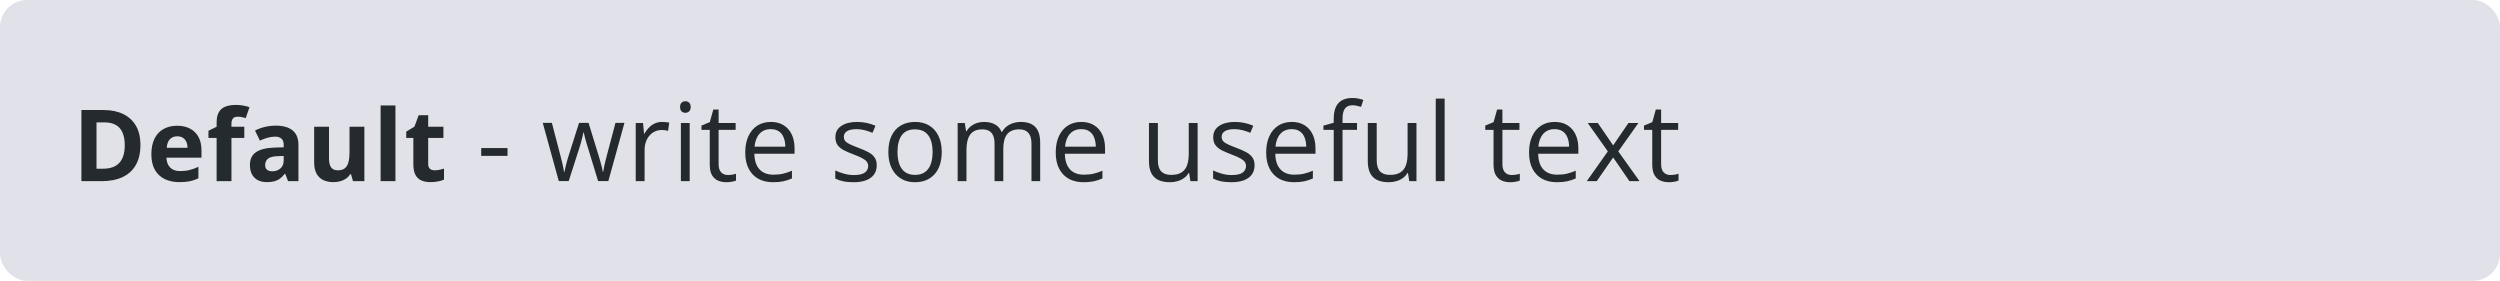 <svg width="552" height="62" viewBox="0 0 552 62" fill="none" xmlns="http://www.w3.org/2000/svg">
<g clip-path="url(#clip0_7345_86943)">
<rect width="552" height="62" rx="6" fill="#E0E1E9"/>
<path d="M31.007 31.997C31.007 33.766 30.667 35.245 29.986 36.434C29.313 37.615 28.336 38.507 27.054 39.108C25.772 39.703 24.229 40 22.424 40H17.977V24.295H22.907C24.554 24.295 25.983 24.588 27.193 25.176C28.404 25.756 29.342 26.619 30.008 27.765C30.674 28.903 31.007 30.314 31.007 31.997ZM27.548 32.083C27.548 30.923 27.376 29.97 27.032 29.226C26.696 28.474 26.194 27.919 25.528 27.561C24.869 27.203 24.053 27.023 23.079 27.023H21.307V37.25H22.735C24.361 37.25 25.568 36.817 26.355 35.95C27.15 35.084 27.548 33.795 27.548 32.083ZM39.106 27.765C40.216 27.765 41.172 27.98 41.974 28.409C42.776 28.832 43.396 29.448 43.833 30.257C44.27 31.066 44.488 32.054 44.488 33.222V34.812H36.743C36.779 35.735 37.054 36.462 37.57 36.992C38.093 37.515 38.816 37.776 39.74 37.776C40.506 37.776 41.208 37.698 41.845 37.54C42.483 37.383 43.138 37.146 43.811 36.831V39.366C43.217 39.66 42.594 39.875 41.942 40.011C41.297 40.147 40.513 40.215 39.59 40.215C38.386 40.215 37.319 39.993 36.388 39.549C35.465 39.105 34.738 38.428 34.208 37.519C33.685 36.609 33.423 35.463 33.423 34.081C33.423 32.677 33.66 31.51 34.132 30.579C34.612 29.641 35.278 28.939 36.13 28.474C36.983 28.001 37.974 27.765 39.106 27.765ZM39.127 30.096C38.49 30.096 37.96 30.3 37.538 30.708C37.122 31.116 36.882 31.757 36.818 32.631H41.416C41.408 32.144 41.319 31.711 41.147 31.331C40.982 30.951 40.732 30.651 40.395 30.429C40.066 30.207 39.643 30.096 39.127 30.096ZM53.941 30.45H51.105V40H47.828V30.45H46.024V28.871L47.828 27.99V27.109C47.828 26.085 48 25.29 48.344 24.725C48.695 24.152 49.185 23.751 49.816 23.521C50.453 23.285 51.205 23.167 52.072 23.167C52.709 23.167 53.289 23.221 53.812 23.328C54.334 23.428 54.761 23.543 55.09 23.672L54.252 26.078C54.002 25.999 53.729 25.928 53.436 25.863C53.142 25.799 52.806 25.767 52.426 25.767C51.968 25.767 51.631 25.906 51.416 26.186C51.209 26.458 51.105 26.809 51.105 27.238V27.99H53.941V30.45ZM60.901 27.743C62.513 27.743 63.748 28.094 64.607 28.796C65.467 29.498 65.896 30.565 65.896 31.997V40H63.608L62.974 38.367H62.889C62.545 38.797 62.194 39.148 61.836 39.42C61.478 39.692 61.066 39.893 60.6 40.022C60.135 40.15 59.569 40.215 58.903 40.215C58.194 40.215 57.557 40.079 56.991 39.807C56.432 39.535 55.992 39.119 55.67 38.56C55.347 37.995 55.186 37.279 55.186 36.412C55.186 35.137 55.634 34.199 56.529 33.598C57.424 32.989 58.767 32.652 60.557 32.588L62.641 32.523V31.997C62.641 31.367 62.477 30.905 62.147 30.611C61.818 30.318 61.359 30.171 60.772 30.171C60.192 30.171 59.623 30.253 59.064 30.418C58.506 30.583 57.947 30.79 57.389 31.041L56.303 28.828C56.941 28.491 57.654 28.227 58.441 28.033C59.236 27.84 60.056 27.743 60.901 27.743ZM62.641 34.435L61.374 34.478C60.314 34.507 59.576 34.697 59.161 35.048C58.753 35.399 58.549 35.861 58.549 36.434C58.549 36.935 58.695 37.293 58.989 37.508C59.283 37.715 59.666 37.819 60.139 37.819C60.84 37.819 61.431 37.612 61.911 37.196C62.398 36.781 62.641 36.19 62.641 35.424V34.435ZM80.452 27.99V40H77.938L77.498 38.464H77.326C77.068 38.872 76.746 39.205 76.359 39.463C75.972 39.721 75.546 39.91 75.081 40.032C74.615 40.154 74.132 40.215 73.63 40.215C72.771 40.215 72.022 40.065 71.385 39.764C70.748 39.456 70.25 38.98 69.892 38.335C69.541 37.69 69.366 36.852 69.366 35.821V27.99H72.642V35.005C72.642 35.864 72.796 36.512 73.104 36.949C73.412 37.386 73.902 37.605 74.576 37.605C75.242 37.605 75.764 37.454 76.144 37.153C76.523 36.845 76.788 36.398 76.939 35.81C77.096 35.216 77.175 34.493 77.175 33.641V27.99H80.452ZM87.315 40H84.039V23.285H87.315V40ZM95.973 37.605C96.331 37.605 96.679 37.569 97.015 37.497C97.359 37.425 97.699 37.336 98.036 37.228V39.667C97.685 39.825 97.248 39.953 96.725 40.054C96.21 40.161 95.644 40.215 95.028 40.215C94.312 40.215 93.667 40.1 93.094 39.871C92.529 39.635 92.081 39.23 91.752 38.657C91.429 38.077 91.268 37.272 91.268 36.24V30.45H89.7V29.064L91.504 27.969L92.45 25.434H94.544V27.99H97.907V30.45H94.544V36.24C94.544 36.699 94.673 37.042 94.931 37.272C95.196 37.493 95.544 37.605 95.973 37.605ZM106.251 34.422V32.688H112.063V34.422H106.251ZM132.062 39.977L129.777 32.5C129.676 32.18 129.578 31.867 129.484 31.562C129.398 31.25 129.316 30.953 129.238 30.672C129.168 30.383 129.102 30.117 129.039 29.875C128.984 29.625 128.938 29.41 128.898 29.23H128.816C128.785 29.41 128.742 29.625 128.688 29.875C128.633 30.117 128.566 30.383 128.488 30.672C128.418 30.961 128.34 31.266 128.254 31.586C128.168 31.898 128.07 32.215 127.961 32.535L125.57 39.977H123.379L119.84 27.133H121.855L123.707 34.223C123.832 34.691 123.949 35.156 124.059 35.617C124.176 36.07 124.273 36.5 124.352 36.906C124.438 37.305 124.5 37.652 124.539 37.949H124.633C124.68 37.754 124.73 37.52 124.785 37.246C124.848 36.973 124.914 36.684 124.984 36.379C125.062 36.066 125.145 35.758 125.23 35.453C125.316 35.141 125.402 34.848 125.488 34.574L127.855 27.133H129.953L132.238 34.562C132.355 34.938 132.469 35.328 132.578 35.734C132.695 36.141 132.801 36.535 132.895 36.918C132.988 37.293 133.055 37.629 133.094 37.926H133.188C133.219 37.66 133.277 37.332 133.363 36.941C133.449 36.551 133.547 36.121 133.656 35.652C133.773 35.184 133.895 34.707 134.02 34.223L135.895 27.133H137.875L134.324 39.977H132.062ZM146.205 26.922C146.463 26.922 146.732 26.938 147.013 26.969C147.295 26.992 147.545 27.027 147.763 27.074L147.517 28.879C147.306 28.824 147.072 28.781 146.814 28.75C146.556 28.719 146.314 28.703 146.088 28.703C145.572 28.703 145.084 28.809 144.623 29.02C144.17 29.223 143.771 29.52 143.427 29.91C143.084 30.293 142.814 30.758 142.619 31.305C142.423 31.844 142.326 32.445 142.326 33.109V40H140.369V27.156H141.986L142.197 29.523H142.279C142.545 29.047 142.865 28.613 143.24 28.223C143.615 27.824 144.048 27.508 144.541 27.273C145.041 27.039 145.595 26.922 146.205 26.922ZM152.284 27.156V40H150.339V27.156H152.284ZM151.335 22.352C151.655 22.352 151.929 22.457 152.155 22.668C152.39 22.871 152.507 23.191 152.507 23.629C152.507 24.059 152.39 24.379 152.155 24.59C151.929 24.801 151.655 24.906 151.335 24.906C150.999 24.906 150.718 24.801 150.491 24.59C150.273 24.379 150.163 24.059 150.163 23.629C150.163 23.191 150.273 22.871 150.491 22.668C150.718 22.457 150.999 22.352 151.335 22.352ZM160.708 38.641C161.028 38.641 161.356 38.613 161.692 38.559C162.028 38.504 162.302 38.438 162.512 38.359V39.871C162.286 39.973 161.97 40.059 161.563 40.129C161.165 40.199 160.774 40.234 160.391 40.234C159.712 40.234 159.095 40.117 158.54 39.883C157.985 39.641 157.54 39.234 157.204 38.664C156.876 38.094 156.712 37.305 156.712 36.297V28.68H154.884V27.73L156.723 26.969L157.497 24.18H158.669V27.156H162.43V28.68H158.669V36.238C158.669 37.043 158.852 37.645 159.22 38.043C159.595 38.441 160.091 38.641 160.708 38.641ZM170.209 26.922C171.303 26.922 172.241 27.164 173.022 27.648C173.803 28.133 174.401 28.812 174.815 29.688C175.229 30.555 175.436 31.57 175.436 32.734V33.941H166.565C166.588 35.449 166.963 36.598 167.69 37.387C168.416 38.176 169.44 38.57 170.76 38.57C171.573 38.57 172.291 38.496 172.916 38.348C173.541 38.199 174.19 37.98 174.862 37.691V39.402C174.213 39.691 173.569 39.902 172.928 40.035C172.295 40.168 171.545 40.234 170.678 40.234C169.444 40.234 168.366 39.984 167.444 39.484C166.53 38.977 165.819 38.234 165.311 37.258C164.803 36.281 164.549 35.086 164.549 33.672C164.549 32.289 164.78 31.094 165.241 30.086C165.709 29.07 166.366 28.289 167.209 27.742C168.061 27.195 169.061 26.922 170.209 26.922ZM170.186 28.516C169.147 28.516 168.319 28.855 167.702 29.535C167.084 30.215 166.717 31.164 166.6 32.383H173.397C173.389 31.617 173.268 30.945 173.034 30.367C172.807 29.781 172.459 29.328 171.991 29.008C171.522 28.68 170.92 28.516 170.186 28.516ZM193.584 36.484C193.584 37.305 193.377 37.996 192.962 38.559C192.556 39.113 191.97 39.531 191.205 39.812C190.447 40.094 189.541 40.234 188.486 40.234C187.587 40.234 186.81 40.164 186.154 40.023C185.498 39.883 184.923 39.684 184.431 39.426V37.633C184.955 37.891 185.58 38.125 186.306 38.336C187.033 38.547 187.775 38.652 188.533 38.652C189.642 38.652 190.447 38.473 190.947 38.113C191.447 37.754 191.697 37.266 191.697 36.648C191.697 36.297 191.595 35.988 191.392 35.723C191.197 35.449 190.865 35.188 190.396 34.938C189.927 34.68 189.279 34.398 188.451 34.094C187.63 33.781 186.92 33.473 186.318 33.168C185.724 32.855 185.263 32.477 184.935 32.031C184.615 31.586 184.455 31.008 184.455 30.297C184.455 29.211 184.892 28.379 185.767 27.801C186.65 27.215 187.806 26.922 189.236 26.922C190.009 26.922 190.732 27 191.404 27.156C192.084 27.305 192.716 27.508 193.302 27.766L192.646 29.324C192.115 29.098 191.548 28.906 190.947 28.75C190.345 28.594 189.732 28.516 189.107 28.516C188.209 28.516 187.517 28.664 187.033 28.961C186.556 29.258 186.318 29.664 186.318 30.18C186.318 30.578 186.427 30.906 186.646 31.164C186.873 31.422 187.232 31.664 187.724 31.891C188.216 32.117 188.865 32.383 189.67 32.688C190.474 32.984 191.17 33.293 191.755 33.613C192.341 33.926 192.791 34.309 193.103 34.762C193.423 35.207 193.584 35.781 193.584 36.484ZM207.937 33.555C207.937 34.609 207.8 35.551 207.527 36.379C207.253 37.207 206.859 37.906 206.343 38.477C205.827 39.047 205.202 39.484 204.468 39.789C203.741 40.086 202.917 40.234 201.995 40.234C201.136 40.234 200.347 40.086 199.628 39.789C198.917 39.484 198.3 39.047 197.777 38.477C197.261 37.906 196.859 37.207 196.57 36.379C196.288 35.551 196.148 34.609 196.148 33.555C196.148 32.148 196.386 30.953 196.863 29.969C197.339 28.977 198.019 28.223 198.902 27.707C199.792 27.184 200.851 26.922 202.077 26.922C203.249 26.922 204.273 27.184 205.148 27.707C206.03 28.23 206.714 28.988 207.198 29.98C207.691 30.965 207.937 32.156 207.937 33.555ZM198.163 33.555C198.163 34.586 198.3 35.48 198.573 36.238C198.847 36.996 199.269 37.582 199.839 37.996C200.409 38.41 201.144 38.617 202.042 38.617C202.933 38.617 203.663 38.41 204.234 37.996C204.812 37.582 205.238 36.996 205.511 36.238C205.784 35.48 205.921 34.586 205.921 33.555C205.921 32.531 205.784 31.648 205.511 30.906C205.238 30.156 204.816 29.578 204.245 29.172C203.675 28.766 202.937 28.562 202.03 28.562C200.695 28.562 199.714 29.004 199.089 29.887C198.472 30.77 198.163 31.992 198.163 33.555ZM225.395 26.922C226.809 26.922 227.876 27.293 228.595 28.035C229.313 28.77 229.673 29.953 229.673 31.586V40H227.751V31.68C227.751 30.641 227.524 29.863 227.071 29.348C226.626 28.824 225.962 28.562 225.079 28.562C223.837 28.562 222.934 28.922 222.372 29.641C221.809 30.359 221.528 31.418 221.528 32.816V40H219.595V31.68C219.595 30.984 219.493 30.406 219.29 29.945C219.095 29.484 218.798 29.141 218.399 28.914C218.009 28.68 217.512 28.562 216.911 28.562C216.059 28.562 215.376 28.738 214.86 29.09C214.345 29.441 213.97 29.965 213.735 30.66C213.509 31.348 213.395 32.195 213.395 33.203V40H211.45V27.156H213.02L213.313 28.973H213.419C213.677 28.527 214.001 28.152 214.391 27.848C214.782 27.543 215.22 27.312 215.704 27.156C216.188 27 216.704 26.922 217.251 26.922C218.227 26.922 219.044 27.105 219.7 27.473C220.364 27.832 220.845 28.383 221.141 29.125H221.247C221.669 28.383 222.247 27.832 222.981 27.473C223.716 27.105 224.52 26.922 225.395 26.922ZM238.764 26.922C239.858 26.922 240.795 27.164 241.577 27.648C242.358 28.133 242.955 28.812 243.37 29.688C243.784 30.555 243.991 31.57 243.991 32.734V33.941H235.12C235.143 35.449 235.518 36.598 236.245 37.387C236.971 38.176 237.995 38.57 239.315 38.57C240.127 38.57 240.846 38.496 241.471 38.348C242.096 38.199 242.745 37.98 243.416 37.691V39.402C242.768 39.691 242.123 39.902 241.483 40.035C240.85 40.168 240.1 40.234 239.233 40.234C237.998 40.234 236.92 39.984 235.998 39.484C235.084 38.977 234.373 38.234 233.866 37.258C233.358 36.281 233.104 35.086 233.104 33.672C233.104 32.289 233.334 31.094 233.795 30.086C234.264 29.07 234.92 28.289 235.764 27.742C236.616 27.195 237.616 26.922 238.764 26.922ZM238.741 28.516C237.702 28.516 236.873 28.855 236.256 29.535C235.639 30.215 235.272 31.164 235.155 32.383H241.952C241.944 31.617 241.823 30.945 241.588 30.367C241.362 29.781 241.014 29.328 240.545 29.008C240.077 28.68 239.475 28.516 238.741 28.516ZM264.435 27.156V40H262.841L262.56 38.195H262.455C262.189 38.641 261.845 39.016 261.423 39.32C261.002 39.625 260.525 39.852 259.994 40C259.47 40.156 258.912 40.234 258.318 40.234C257.302 40.234 256.451 40.07 255.763 39.742C255.076 39.414 254.556 38.906 254.205 38.219C253.861 37.531 253.689 36.648 253.689 35.57V27.156H255.658V35.43C255.658 36.5 255.9 37.301 256.384 37.832C256.869 38.355 257.607 38.617 258.599 38.617C259.552 38.617 260.31 38.438 260.873 38.078C261.443 37.719 261.853 37.191 262.103 36.496C262.353 35.793 262.478 34.934 262.478 33.918V27.156H264.435ZM277.007 36.484C277.007 37.305 276.8 37.996 276.386 38.559C275.98 39.113 275.394 39.531 274.628 39.812C273.87 40.094 272.964 40.234 271.909 40.234C271.011 40.234 270.234 40.164 269.577 40.023C268.921 39.883 268.347 39.684 267.855 39.426V37.633C268.378 37.891 269.003 38.125 269.73 38.336C270.456 38.547 271.198 38.652 271.956 38.652C273.066 38.652 273.87 38.473 274.37 38.113C274.87 37.754 275.12 37.266 275.12 36.648C275.12 36.297 275.019 35.988 274.816 35.723C274.62 35.449 274.288 35.188 273.82 34.938C273.351 34.68 272.702 34.398 271.874 34.094C271.054 33.781 270.343 33.473 269.741 33.168C269.148 32.855 268.687 32.477 268.359 32.031C268.038 31.586 267.878 31.008 267.878 30.297C267.878 29.211 268.316 28.379 269.191 27.801C270.073 27.215 271.23 26.922 272.659 26.922C273.433 26.922 274.155 27 274.827 27.156C275.507 27.305 276.14 27.508 276.726 27.766L276.07 29.324C275.538 29.098 274.972 28.906 274.37 28.75C273.769 28.594 273.155 28.516 272.53 28.516C271.632 28.516 270.941 28.664 270.456 28.961C269.98 29.258 269.741 29.664 269.741 30.18C269.741 30.578 269.851 30.906 270.07 31.164C270.296 31.422 270.655 31.664 271.148 31.891C271.64 32.117 272.288 32.383 273.093 32.688C273.898 32.984 274.593 33.293 275.179 33.613C275.765 33.926 276.214 34.309 276.527 34.762C276.847 35.207 277.007 35.781 277.007 36.484ZM285.231 26.922C286.325 26.922 287.263 27.164 288.044 27.648C288.825 28.133 289.423 28.812 289.837 29.688C290.251 30.555 290.458 31.57 290.458 32.734V33.941H281.587C281.61 35.449 281.985 36.598 282.712 37.387C283.438 38.176 284.462 38.57 285.782 38.57C286.595 38.57 287.313 38.496 287.938 38.348C288.563 38.199 289.212 37.98 289.884 37.691V39.402C289.235 39.691 288.591 39.902 287.95 40.035C287.317 40.168 286.567 40.234 285.7 40.234C284.466 40.234 283.388 39.984 282.466 39.484C281.552 38.977 280.841 38.234 280.333 37.258C279.825 36.281 279.571 35.086 279.571 33.672C279.571 32.289 279.802 31.094 280.263 30.086C280.731 29.07 281.388 28.289 282.231 27.742C283.083 27.195 284.083 26.922 285.231 26.922ZM285.208 28.516C284.169 28.516 283.341 28.855 282.723 29.535C282.106 30.215 281.739 31.164 281.622 32.383H288.419C288.411 31.617 288.29 30.945 288.055 30.367C287.829 29.781 287.481 29.328 287.013 29.008C286.544 28.68 285.942 28.516 285.208 28.516ZM299.631 28.68H296.432V40H294.487V28.68H292.213V27.742L294.487 27.098V26.242C294.487 25.164 294.647 24.289 294.967 23.617C295.288 22.938 295.752 22.438 296.362 22.117C296.971 21.797 297.713 21.637 298.588 21.637C299.08 21.637 299.53 21.68 299.936 21.766C300.35 21.852 300.713 21.949 301.026 22.059L300.522 23.594C300.256 23.508 299.955 23.43 299.62 23.359C299.291 23.281 298.955 23.242 298.612 23.242C297.87 23.242 297.319 23.484 296.959 23.969C296.608 24.445 296.432 25.195 296.432 26.219V27.156H299.631V28.68ZM312.754 27.156V40H311.16L310.879 38.195H310.773C310.508 38.641 310.164 39.016 309.742 39.32C309.32 39.625 308.844 39.852 308.312 40C307.789 40.156 307.23 40.234 306.637 40.234C305.621 40.234 304.77 40.07 304.082 39.742C303.395 39.414 302.875 38.906 302.523 38.219C302.18 37.531 302.008 36.648 302.008 35.57V27.156H303.977V35.43C303.977 36.5 304.219 37.301 304.703 37.832C305.188 38.355 305.926 38.617 306.918 38.617C307.871 38.617 308.629 38.438 309.191 38.078C309.762 37.719 310.172 37.191 310.422 36.496C310.672 35.793 310.797 34.934 310.797 33.918V27.156H312.754ZM318.974 40H317.017V21.766H318.974V40ZM333.77 38.641C334.091 38.641 334.419 38.613 334.755 38.559C335.091 38.504 335.364 38.438 335.575 38.359V39.871C335.348 39.973 335.032 40.059 334.626 40.129C334.227 40.199 333.837 40.234 333.454 40.234C332.774 40.234 332.157 40.117 331.602 39.883C331.048 39.641 330.602 39.234 330.266 38.664C329.938 38.094 329.774 37.305 329.774 36.297V28.68H327.946V27.73L329.786 26.969L330.559 24.18H331.731V27.156H335.493V28.68H331.731V36.238C331.731 37.043 331.915 37.645 332.282 38.043C332.657 38.441 333.153 38.641 333.77 38.641ZM343.272 26.922C344.366 26.922 345.303 27.164 346.084 27.648C346.866 28.133 347.463 28.812 347.877 29.688C348.291 30.555 348.498 31.57 348.498 32.734V33.941H339.627C339.651 35.449 340.026 36.598 340.752 37.387C341.479 38.176 342.502 38.57 343.823 38.57C344.635 38.57 345.354 38.496 345.979 38.348C346.604 38.199 347.252 37.98 347.924 37.691V39.402C347.276 39.691 346.631 39.902 345.991 40.035C345.358 40.168 344.608 40.234 343.741 40.234C342.506 40.234 341.428 39.984 340.506 39.484C339.592 38.977 338.881 38.234 338.373 37.258C337.866 36.281 337.612 35.086 337.612 33.672C337.612 32.289 337.842 31.094 338.303 30.086C338.772 29.07 339.428 28.289 340.272 27.742C341.123 27.195 342.123 26.922 343.272 26.922ZM343.248 28.516C342.209 28.516 341.381 28.855 340.764 29.535C340.147 30.215 339.78 31.164 339.663 32.383H346.459C346.452 31.617 346.33 30.945 346.096 30.367C345.87 29.781 345.522 29.328 345.053 29.008C344.584 28.68 343.983 28.516 343.248 28.516ZM355.012 33.426L350.57 27.156H352.797L356.184 32.102L359.559 27.156H361.762L357.32 33.426L362.008 40H359.781L356.184 34.762L352.562 40H350.359L355.012 33.426ZM368.814 38.641C369.134 38.641 369.462 38.613 369.798 38.559C370.134 38.504 370.408 38.438 370.619 38.359V39.871C370.392 39.973 370.076 40.059 369.67 40.129C369.271 40.199 368.88 40.234 368.498 40.234C367.818 40.234 367.201 40.117 366.646 39.883C366.091 39.641 365.646 39.234 365.31 38.664C364.982 38.094 364.818 37.305 364.818 36.297V28.68H362.99V27.73L364.83 26.969L365.603 24.18H366.775V27.156H370.537V28.68H366.775V36.238C366.775 37.043 366.959 37.645 367.326 38.043C367.701 38.441 368.197 38.641 368.814 38.641Z" fill="#252A2E"/>
</g>
<defs>
<clipPath id="clip0_7345_86943">
<rect width="552" height="62" rx="6" fill="white"/>
</clipPath>
</defs>
</svg>
